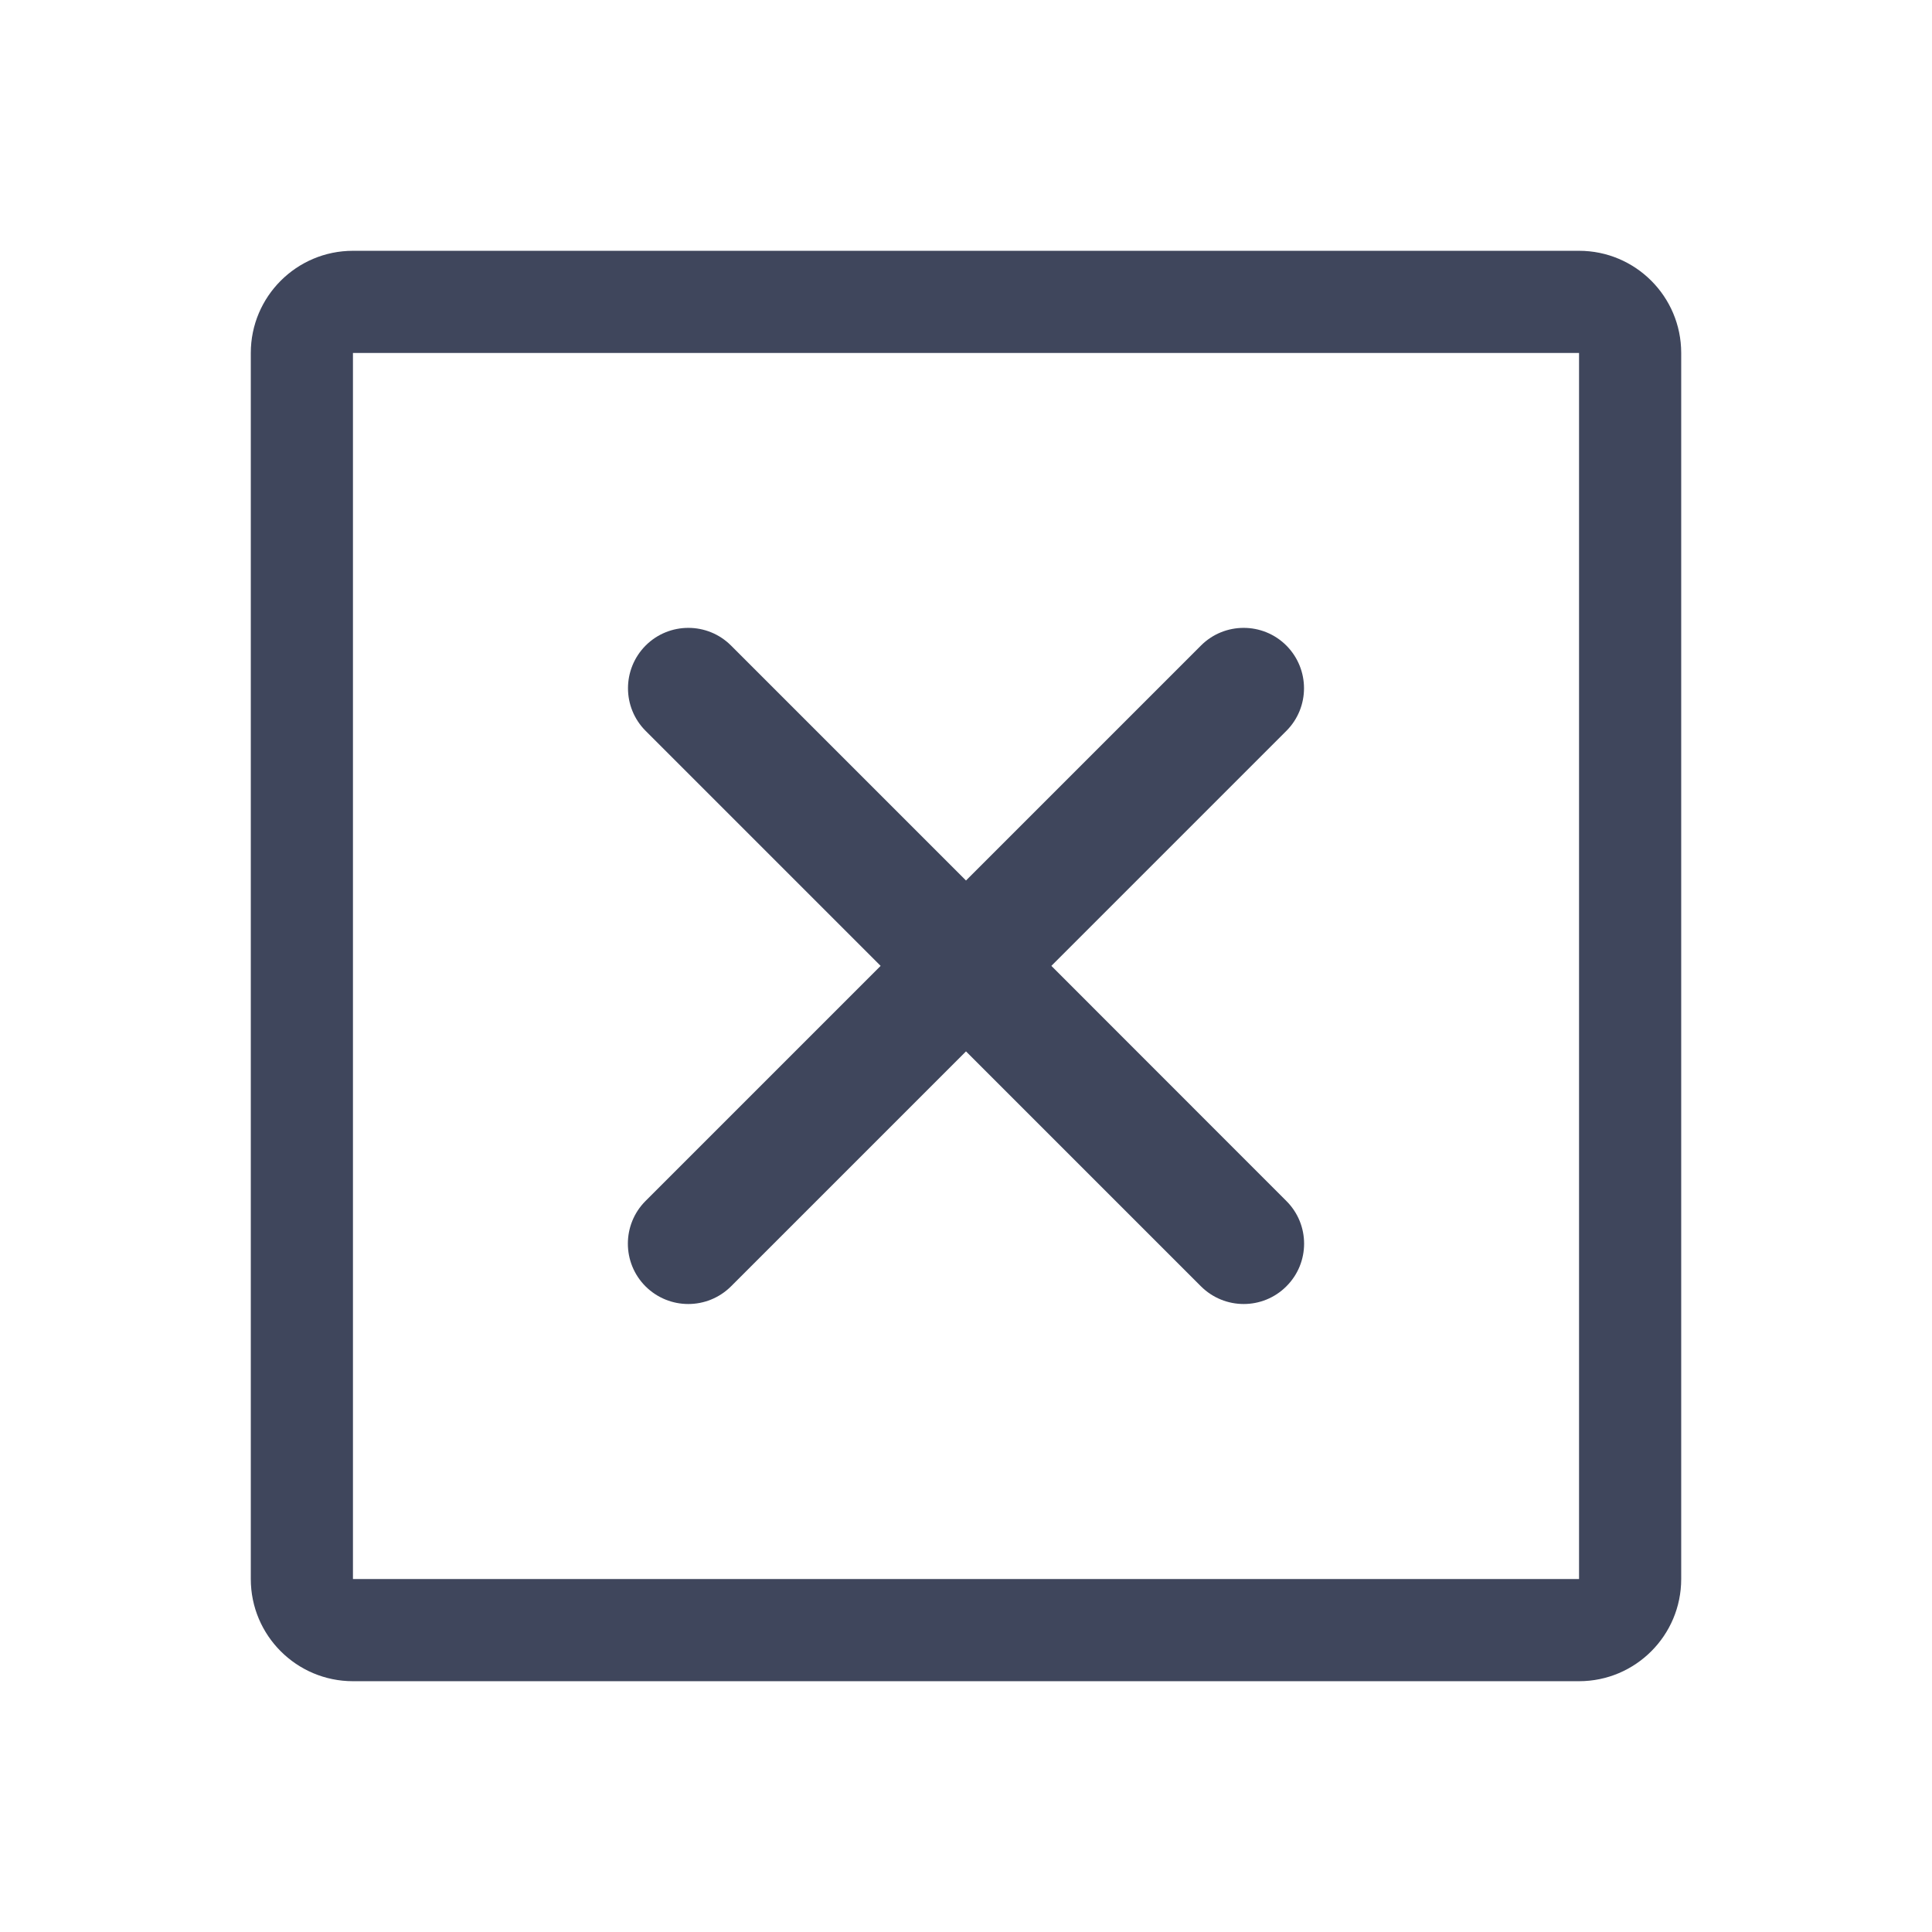 <svg width="16" height="16" viewBox="0 0 16 16" fill="none" xmlns="http://www.w3.org/2000/svg">
<path fill-rule="evenodd" clip-rule="evenodd" d="M2.923 2.077C2.456 2.077 2.077 2.456 2.077 2.923V13.077C2.077 13.544 2.456 13.923 2.923 13.923H13.077C13.544 13.923 13.923 13.544 13.923 13.077V2.923C13.923 2.456 13.544 2.077 13.077 2.077H2.923ZM2.923 2.923L13.077 2.923V13.077H2.923V2.923ZM6.054 5.346C5.859 5.151 5.542 5.151 5.347 5.346C5.152 5.542 5.152 5.858 5.347 6.053L7.293 7.999L5.346 9.946C5.151 10.141 5.151 10.458 5.346 10.653C5.542 10.848 5.858 10.848 6.054 10.653L8 8.707L9.946 10.653C10.142 10.848 10.458 10.848 10.653 10.653C10.849 10.458 10.849 10.141 10.653 9.946L8.707 7.999L10.653 6.053C10.848 5.858 10.848 5.542 10.653 5.346C10.458 5.151 10.141 5.151 9.946 5.346L8 7.292L6.054 5.346Z" fill="#3F465C"/>
</svg>
